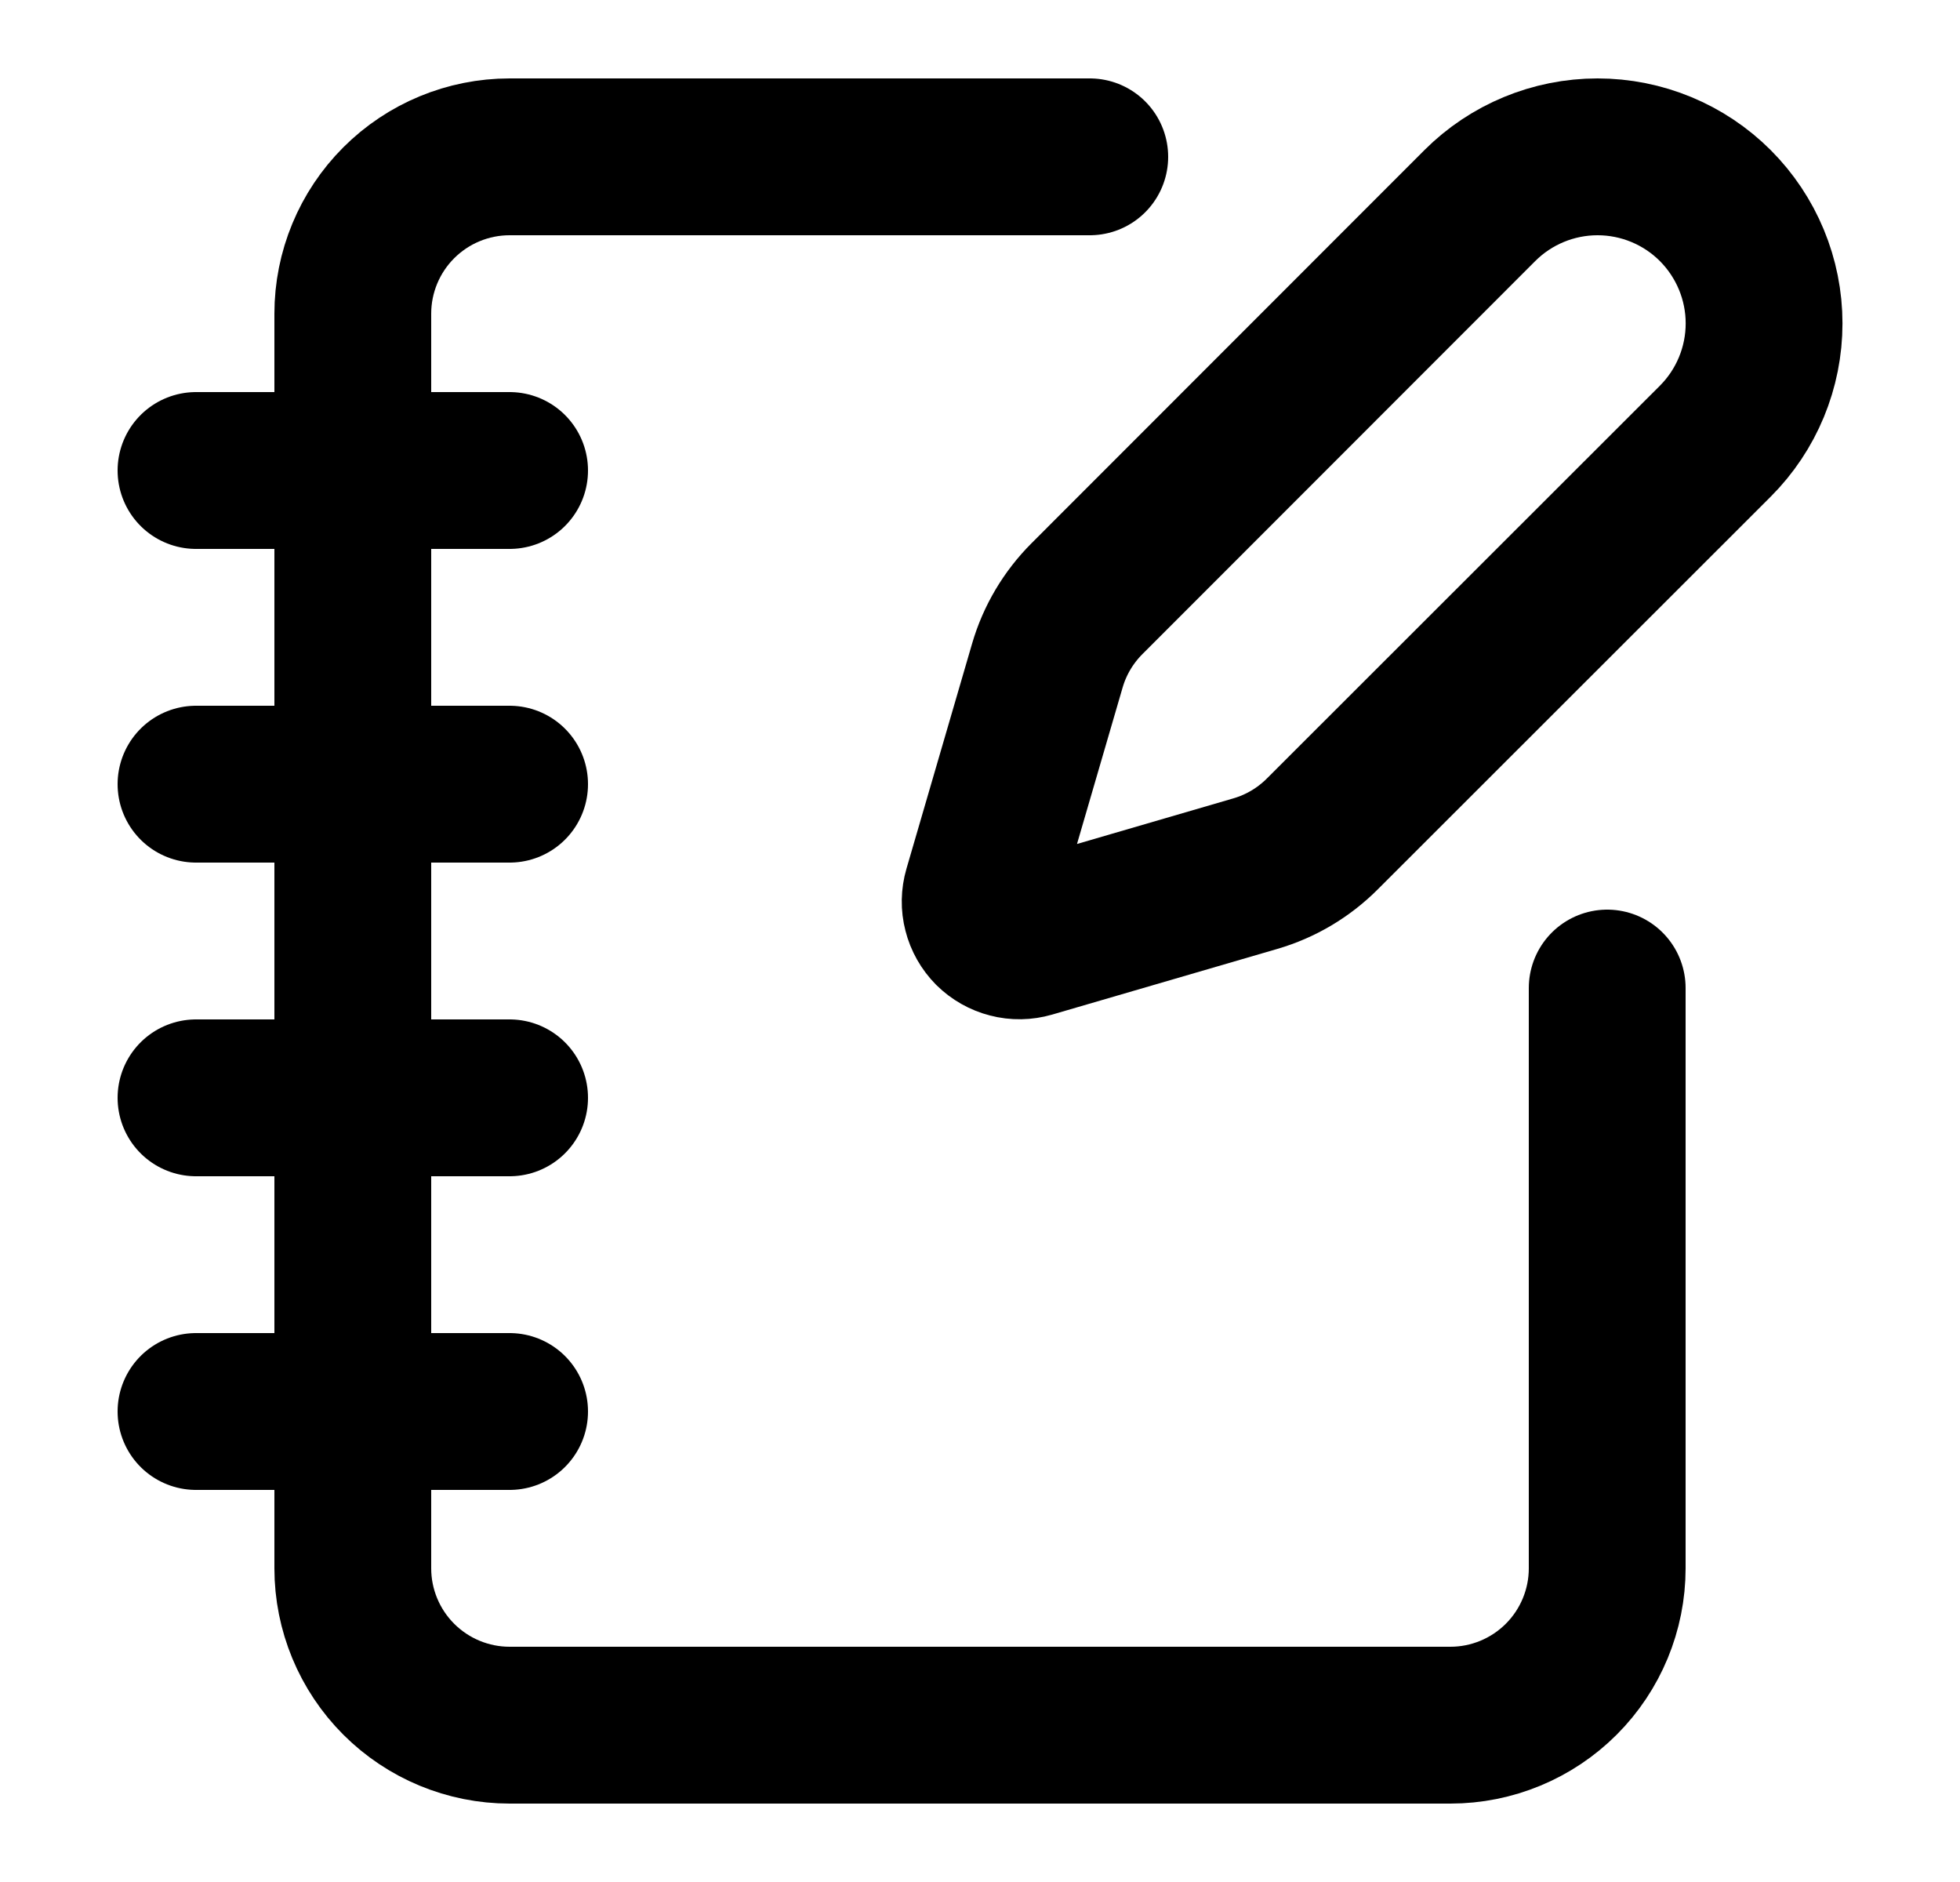 <svg width="25" height="24" viewBox="0 0 25 24" fill="none" xmlns="http://www.w3.org/2000/svg">
<path d="M13.9 2H6.5C5.97 2 5.461 2.211 5.086 2.586C4.711 2.961 4.5 3.47 4.5 4V20C4.5 20.53 4.711 21.039 5.086 21.414C5.461 21.789 5.97 22 6.5 22H18.5C19.03 22 19.539 21.789 19.914 21.414C20.289 21.039 20.5 20.53 20.5 20V12.6" stroke="black" stroke-width="2" stroke-linecap="round" stroke-linejoin="round"/>
<path d="M2.5 6H6.5" stroke="black" stroke-width="2" stroke-linecap="round" stroke-linejoin="round"/>
<path d="M2.5 10H6.5" stroke="black" stroke-width="2" stroke-linecap="round" stroke-linejoin="round"/>
<path d="M2.5 14H6.5" stroke="black" stroke-width="2" stroke-linecap="round" stroke-linejoin="round"/>
<path d="M2.5 18H6.5" stroke="black" stroke-width="2" stroke-linecap="round" stroke-linejoin="round"/>
<path d="M21.879 5.626C22.277 5.228 22.501 4.688 22.501 4.124C22.501 3.561 22.277 3.021 21.879 2.622C21.481 2.224 20.94 2 20.377 2C19.814 2 19.273 2.224 18.875 2.622L13.865 7.634C13.627 7.872 13.453 8.165 13.359 8.488L12.522 11.358C12.497 11.444 12.495 11.535 12.518 11.622C12.54 11.709 12.585 11.788 12.648 11.852C12.712 11.915 12.791 11.96 12.878 11.982C12.965 12.005 13.056 12.003 13.142 11.978L16.012 11.141C16.335 11.047 16.628 10.873 16.866 10.635L21.879 5.626Z" stroke="black" stroke-width="2" stroke-linecap="round" stroke-linejoin="round"/>
</svg>
